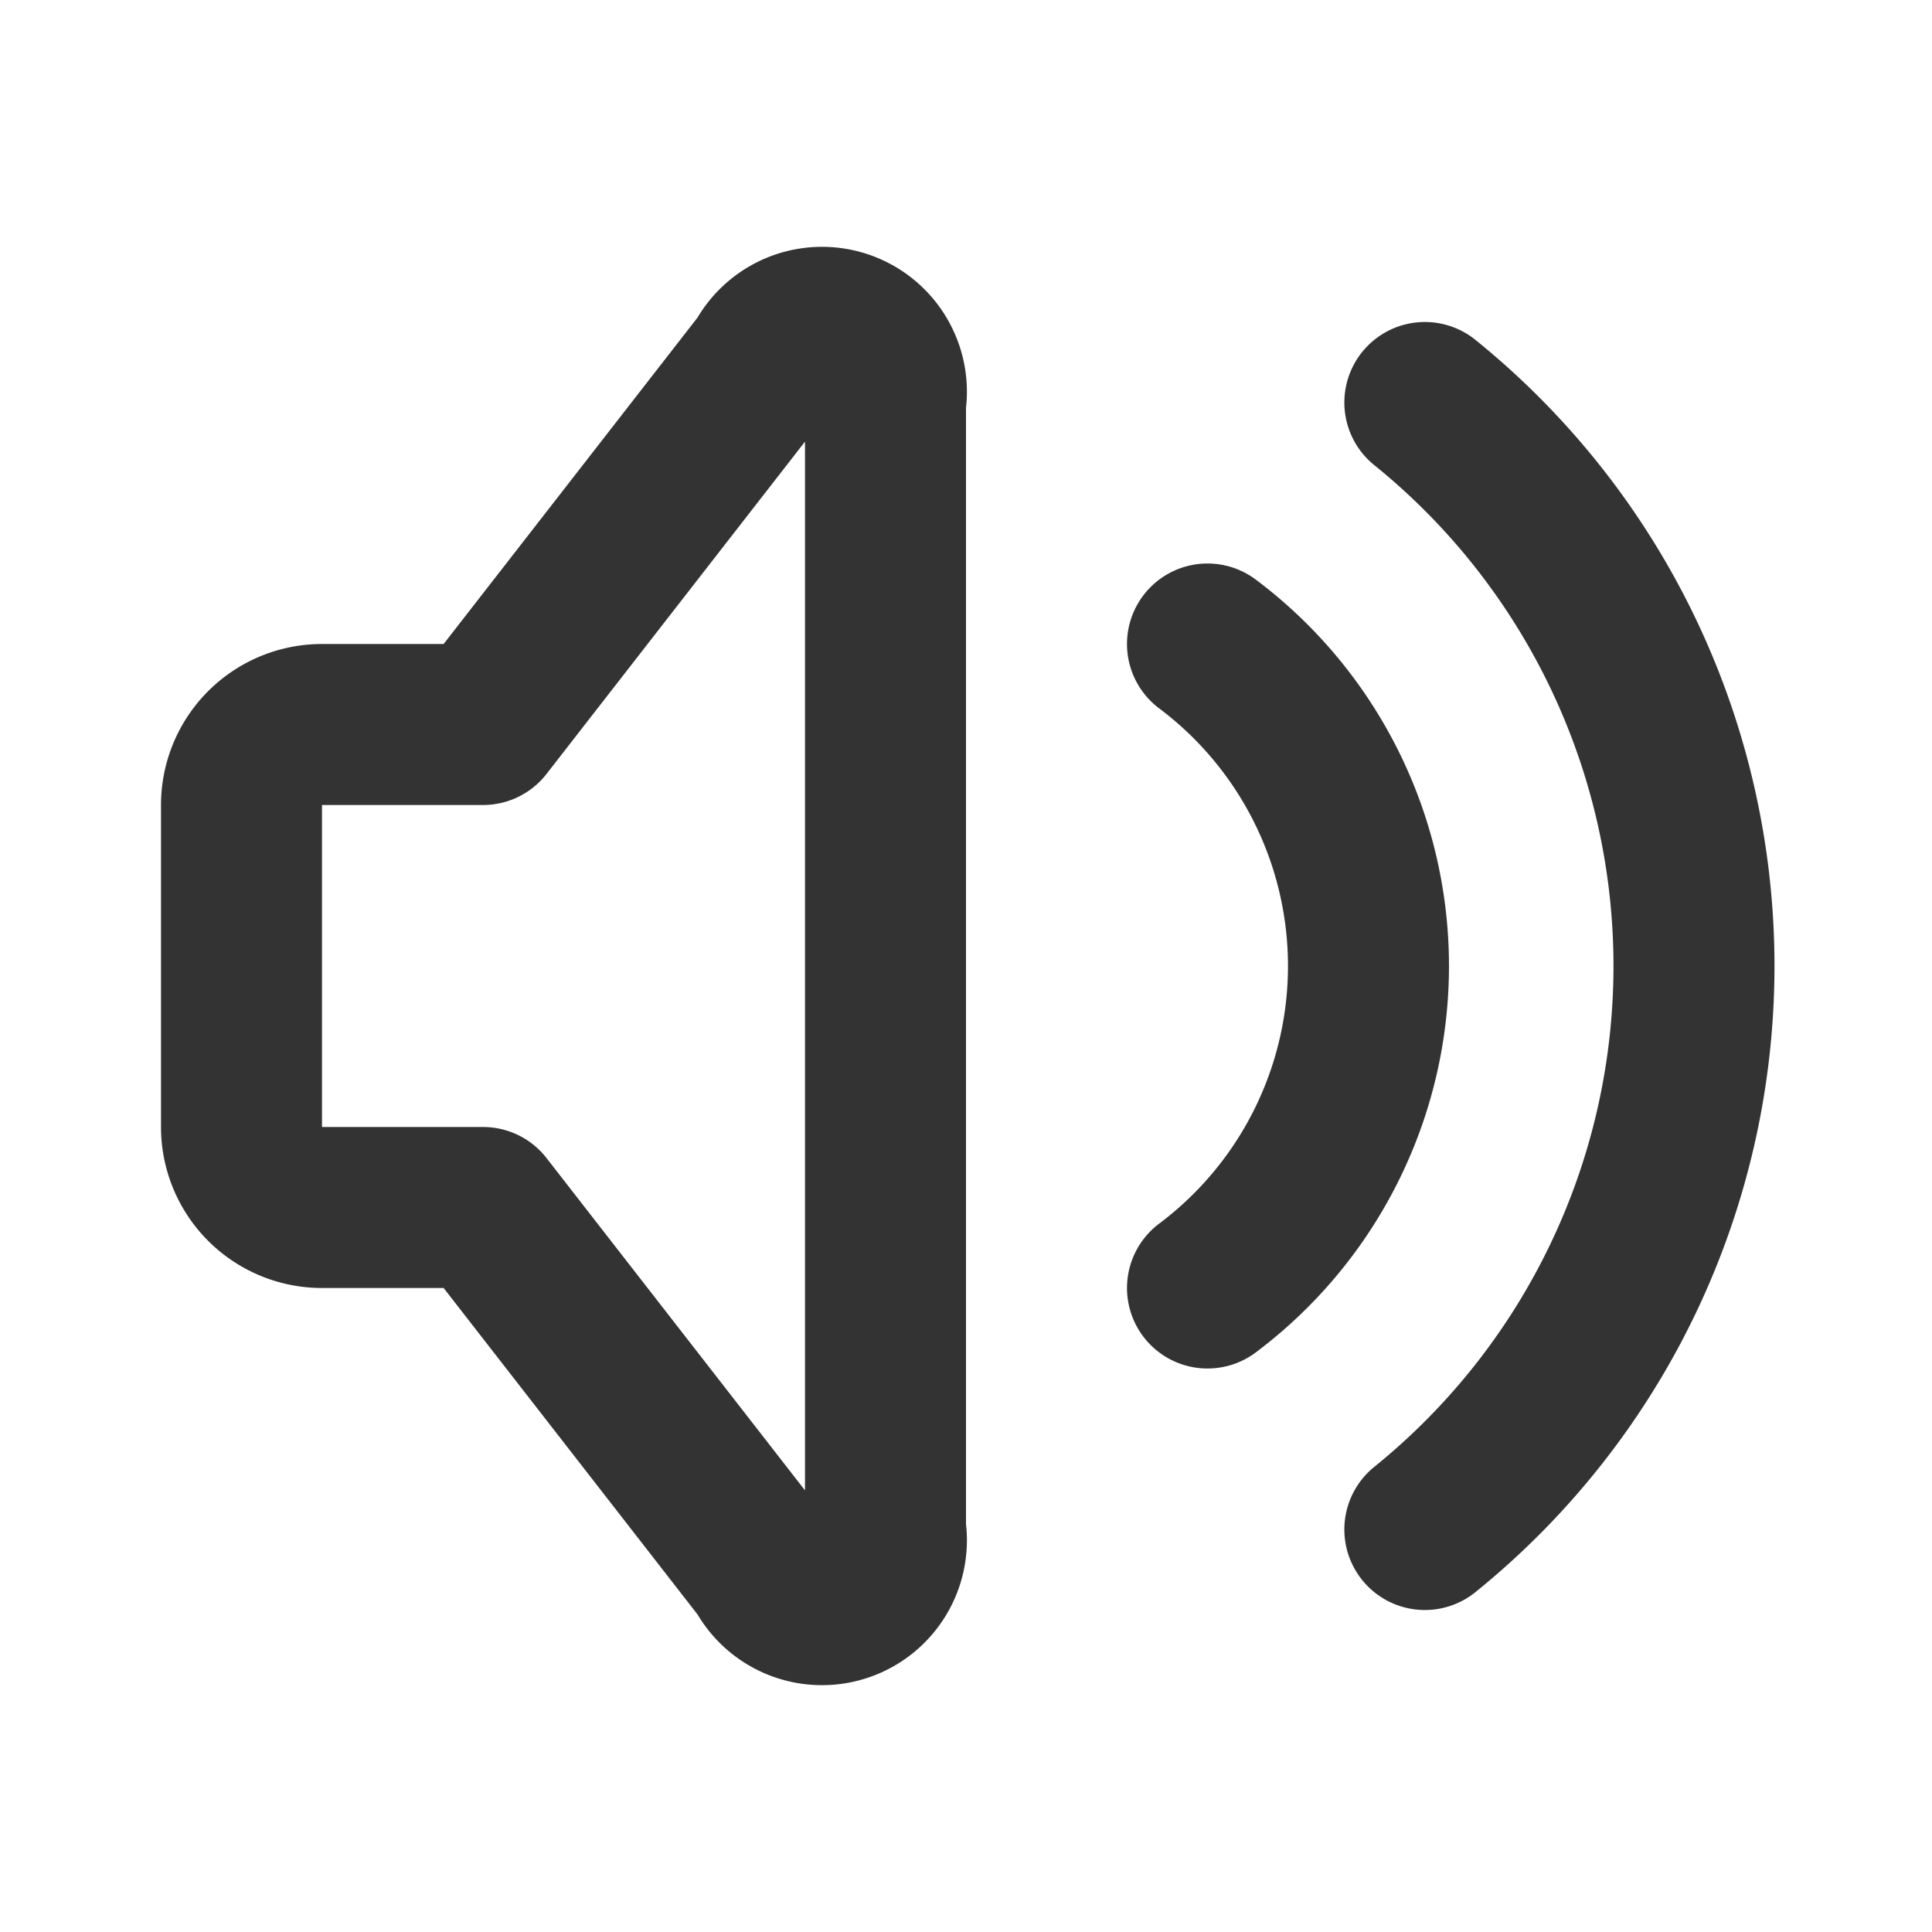<svg width="300" height="300" fill="none" xmlns="http://www.w3.org/2000/svg"><path d="M187.5 100a62.505 62.505 0 0 1 0 100m33.75-137.5a112.497 112.497 0 0 1 30.806 135.984A112.509 112.509 0 0 1 221.25 237.5M75 187.5H50A12.5 12.5 0 0 1 37.5 175v-50A12.5 12.5 0 0 1 50 112.5h25l43.75-56.25a10 10 0 0 1 18.75 6.25v175a9.996 9.996 0 0 1-6.697 11.159 10 10 0 0 1-12.053-4.909L75 187.5Z" stroke="#333" stroke-width="25" stroke-linecap="round" stroke-linejoin="round"/></svg>